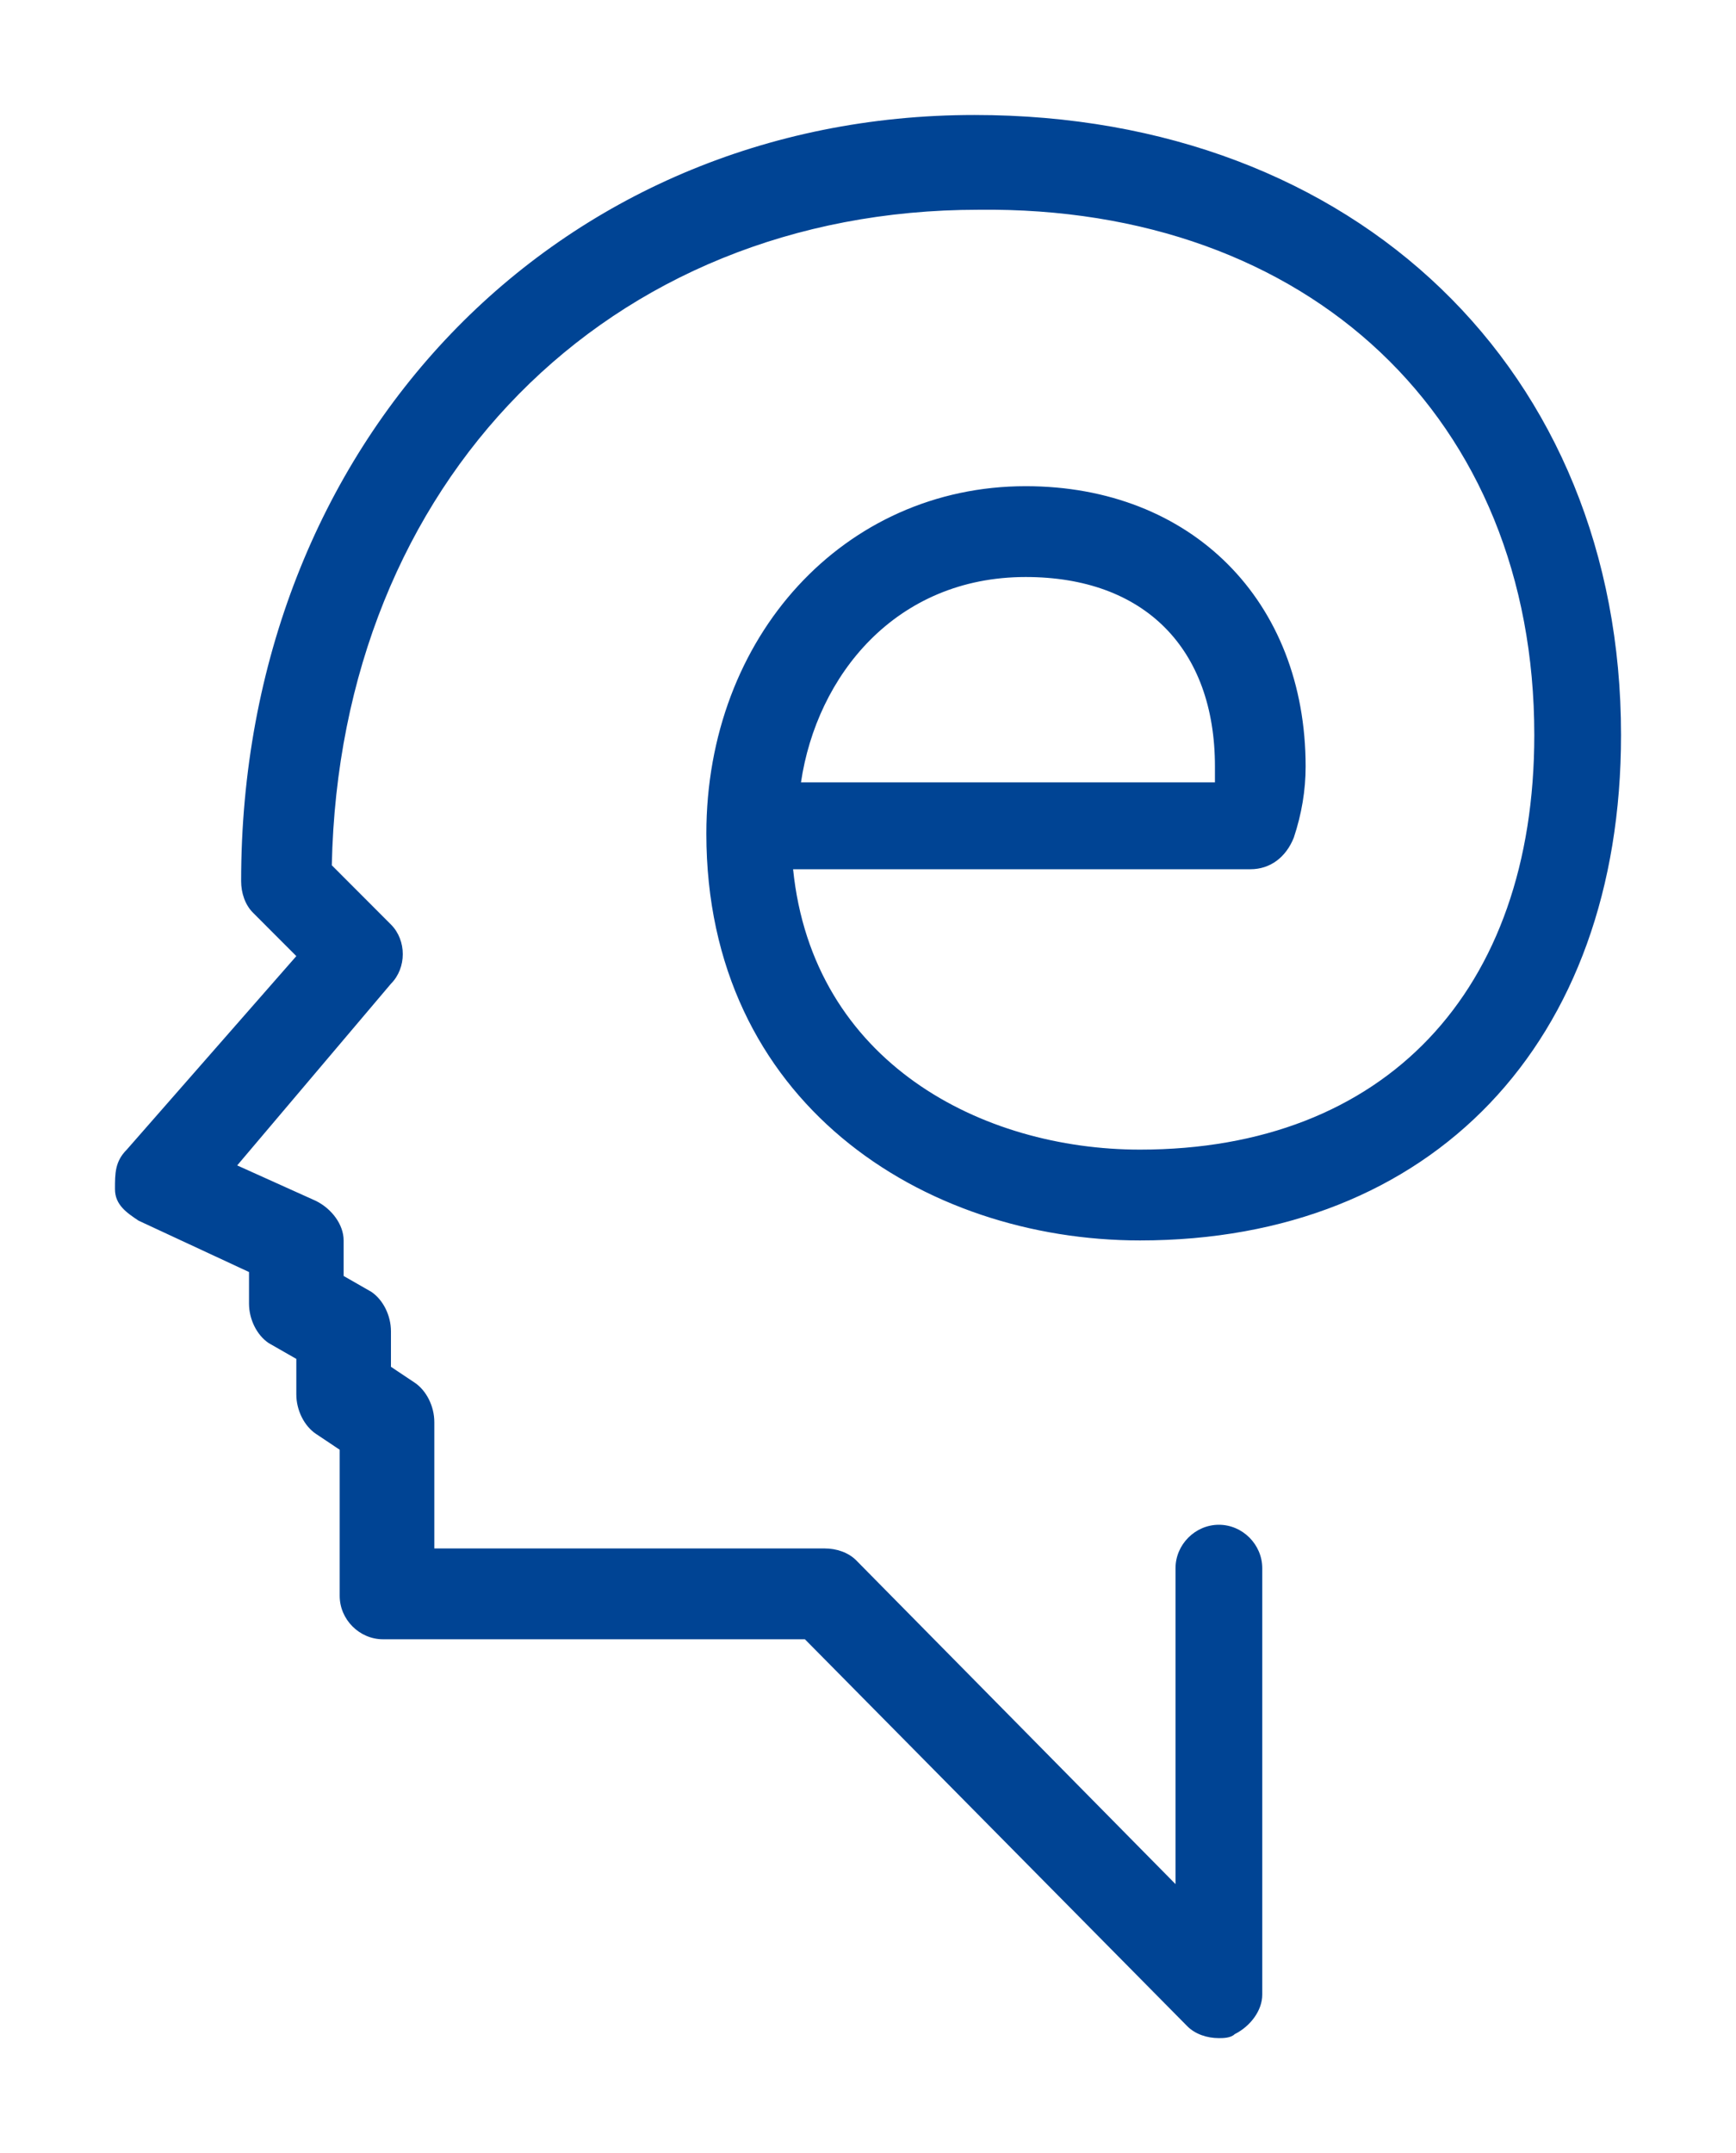 <svg width="604" height="749" viewBox="0 0 604 749" fill="none" xmlns="http://www.w3.org/2000/svg">
<g filter="url(#filter0_d_333_393)">
<path d="M339.037 40C193.633 40 83.895 154.018 83.895 306.501C83.895 310.622 85.267 314.743 88.01 317.491L103.099 332.602L44.115 399.914C40 404.035 40 408.156 40 413.651C40 419.146 44.115 421.893 48.23 424.641L86.639 442.499V453.489C86.639 458.984 89.382 464.478 93.497 467.226L103.099 472.721V485.084C103.099 490.579 105.843 496.074 109.958 498.821L118.188 504.316V555.144C118.188 563.386 125.047 570.255 133.277 570.255H280.052L413.11 704.879C415.853 707.626 419.969 709 424.084 709C425.456 709 428.199 709 429.571 707.626C435.058 704.879 439.173 699.384 439.173 693.889V545.528C439.173 537.285 432.314 530.417 424.084 530.417C415.853 530.417 408.995 537.285 408.995 545.528V655.425L297.885 542.78C295.141 540.033 291.026 538.659 286.911 538.659H151.11V494.7C151.11 489.205 148.366 483.71 144.251 480.963L136.021 475.468V463.105C136.021 457.61 133.277 452.115 129.162 449.368L119.56 443.873V431.509C119.56 426.014 115.445 420.52 109.958 417.772L82.524 405.409L136.021 342.218C141.508 336.723 141.508 327.107 136.021 321.612L115.445 301.006C118.188 167.756 211.466 72.969 340.408 72.969C455.633 71.596 533.822 145.776 533.822 255.674C533.822 344.965 481.696 399.914 396.649 399.914C341.78 399.914 282.796 369.692 275.937 302.38H435.058C441.916 302.38 447.403 298.259 450.147 291.39C452.89 283.148 454.262 274.906 454.262 266.663C454.262 208.967 414.482 169.129 356.869 169.129C293.77 169.129 245.759 221.331 245.759 290.016C245.759 383.429 321.204 431.509 396.649 431.509C498.157 431.509 564 362.823 564 255.674C564 129.292 472.094 40 339.037 40ZM356.869 200.725C398.021 200.725 422.712 225.452 422.712 266.663C422.712 268.037 422.712 269.411 422.712 272.158H278.681C284.168 235.068 311.602 200.725 356.869 200.725Z" fill="#004494"/>
</g>
<defs>
<filter id="filter0_d_333_393" x="0" y="0" width="604" height="749" filterUnits="userSpaceOnUse" color-interpolation-filters="sRGB">
<feFlood flood-opacity="0" result="BackgroundImageFix"/>
<feColorMatrix in="SourceAlpha" type="matrix" values="0 0 0 0 0 0 0 0 0 0 0 0 0 0 0 0 0 0 127 0" result="hardAlpha"/>
<feOffset/>
<feGaussianBlur stdDeviation="20"/>
<feComposite in2="hardAlpha" operator="out"/>
<feColorMatrix type="matrix" values="0 0 0 0 0 0 0 0 0 0 0 0 0 0 0 0 0 0 0.2 0"/>
<feBlend mode="normal" in2="BackgroundImageFix" result="effect1_dropShadow_333_393"/>
<feBlend mode="normal" in="SourceGraphic" in2="effect1_dropShadow_333_393" result="shape"/>
</filter>
</defs>
</svg>
